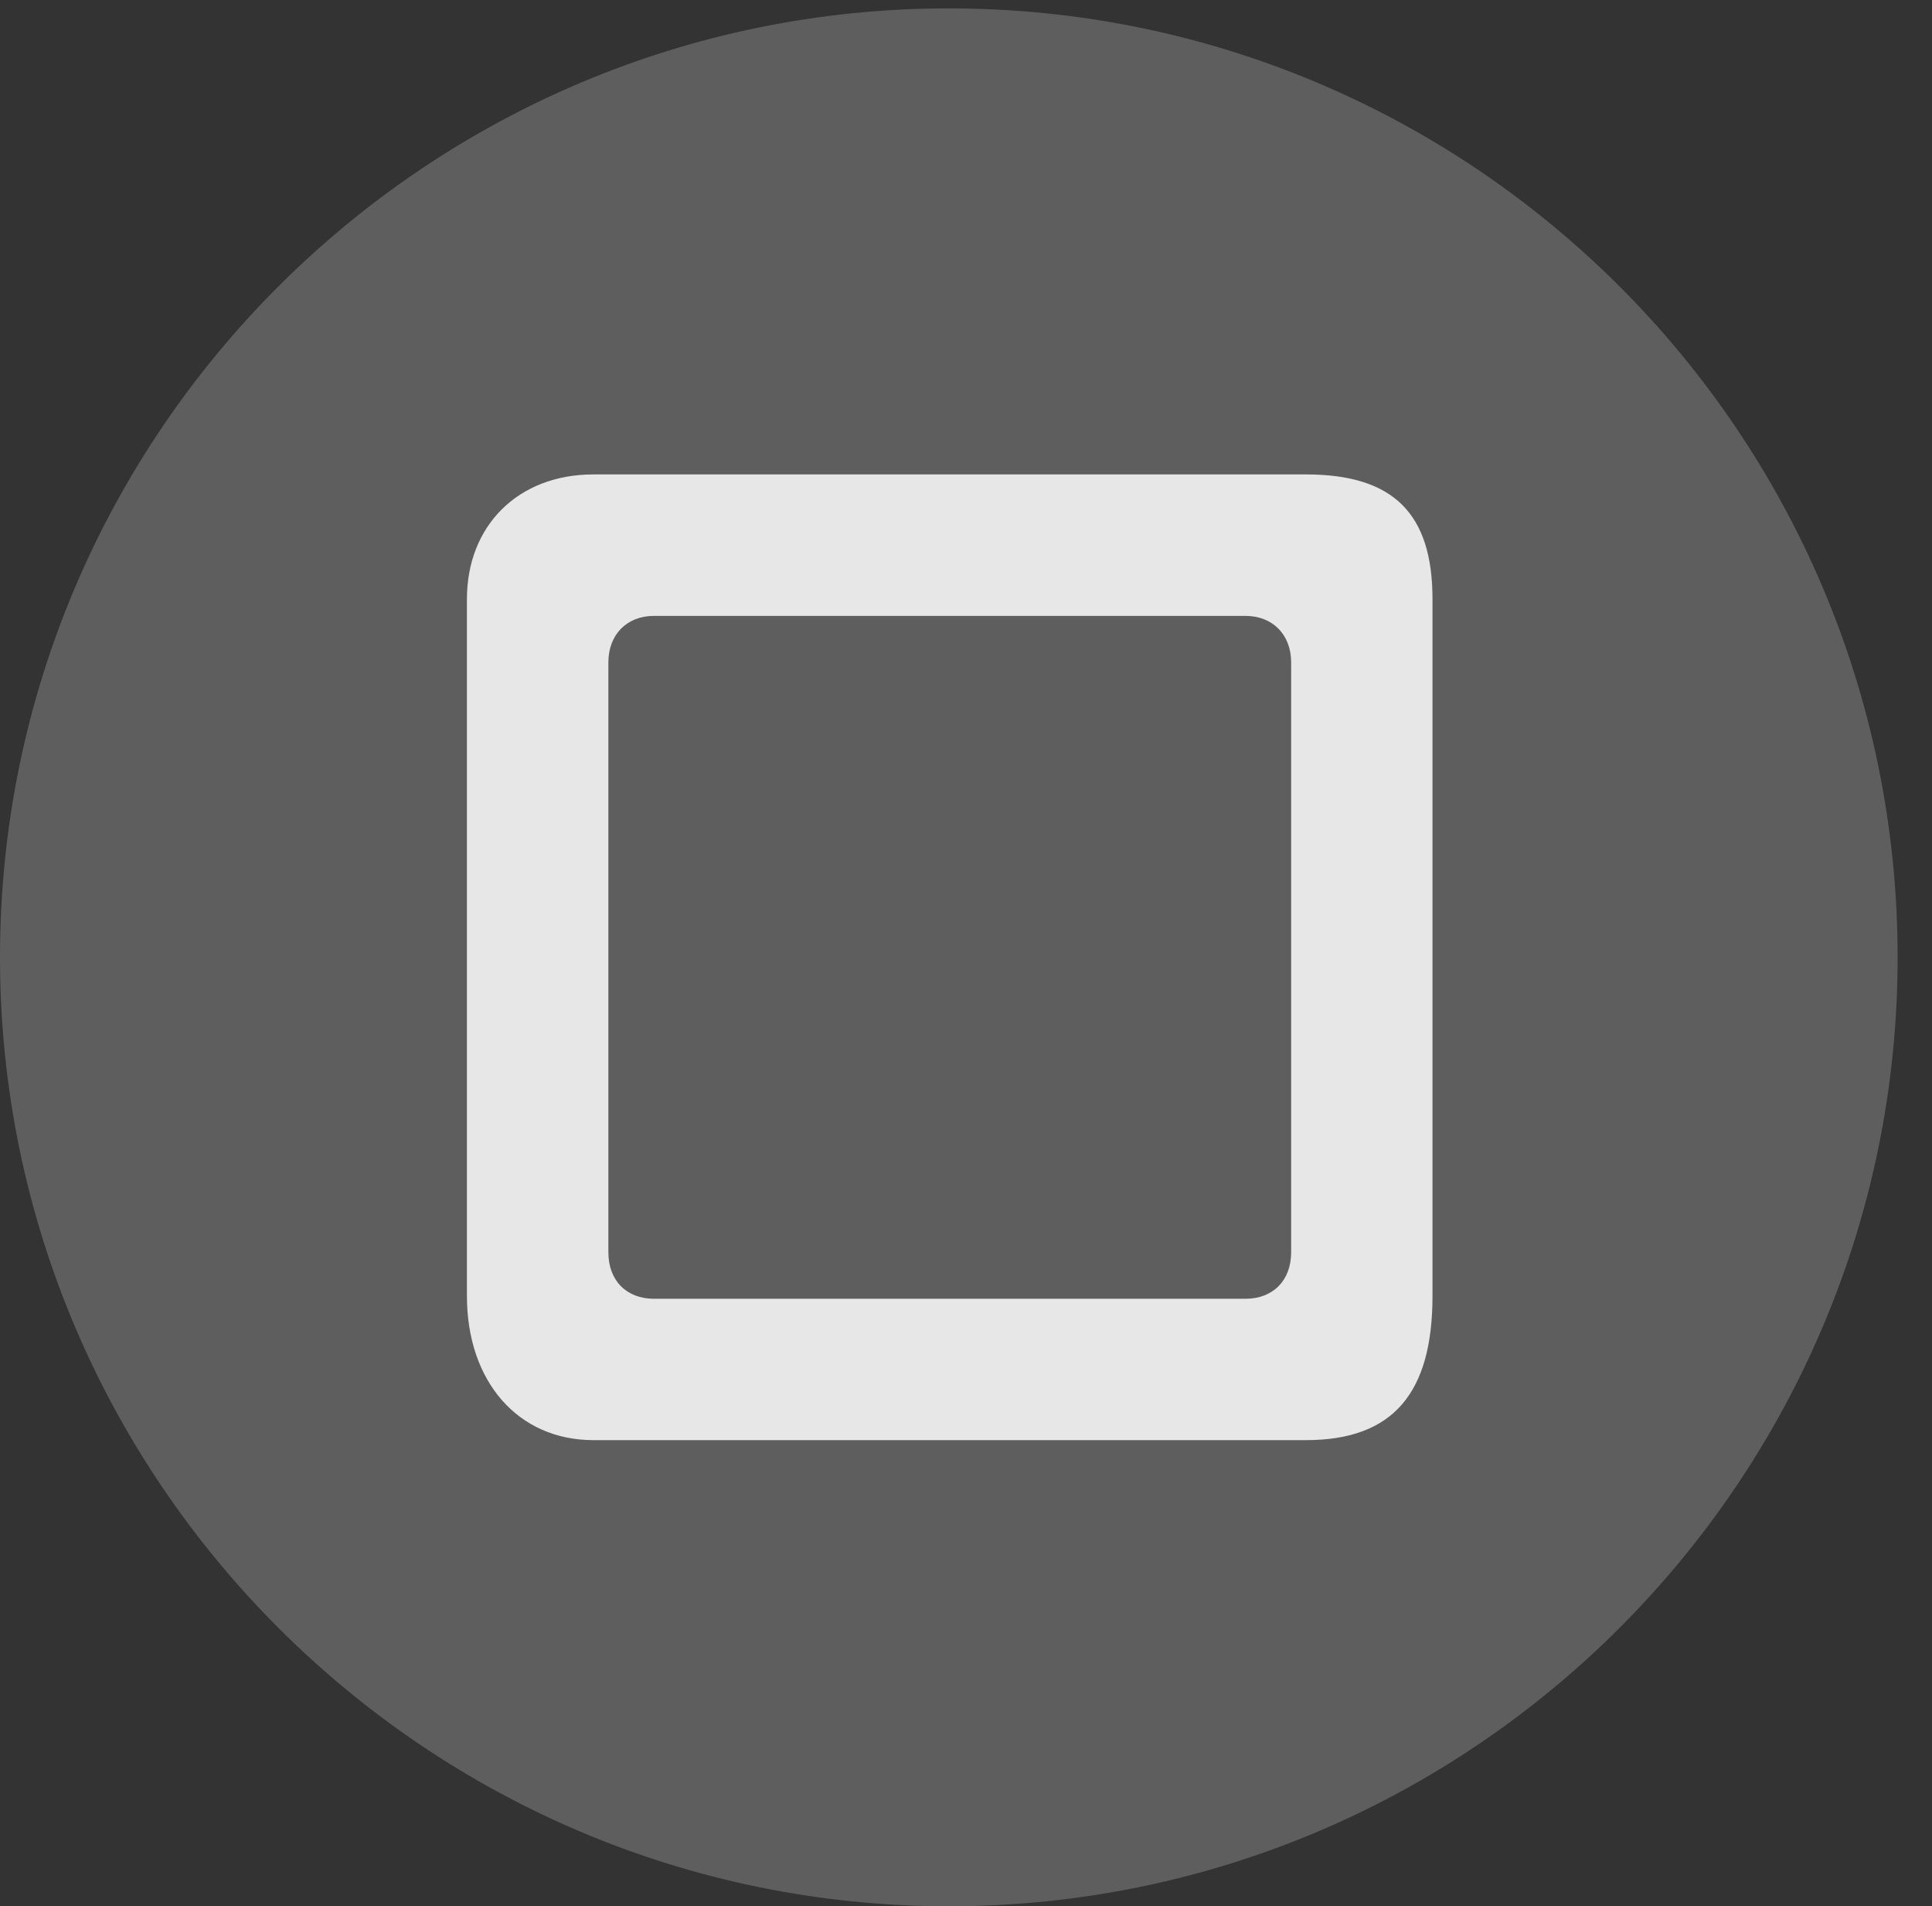 <?xml version="1.0" encoding="UTF-8"?>
<!--Generator: Apple Native CoreSVG 341-->
<!DOCTYPE svg
PUBLIC "-//W3C//DTD SVG 1.1//EN"
       "http://www.w3.org/Graphics/SVG/1.1/DTD/svg11.dtd">
<svg version="1.1" xmlns="http://www.w3.org/2000/svg" xmlns:xlink="http://www.w3.org/1999/xlink" viewBox="0 0 20.283 20.01">
 <rect x="0" y="0" width="20.283" height="20.01" fill="#333333" stroke="none"/>
 <g>
  <rect height="20.01" opacity="0" width="20.283" x="0" y="0"/>
  <path d="M9.961 20.01C15.459 20.01 19.922 15.537 19.922 10.049C19.922 4.551 15.459 0.088 9.961 0.088C4.473 0.088 0 4.551 0 10.049C0 15.537 4.473 20.01 9.961 20.01Z" fill="white" fill-opacity="0.212"/>
  <path d="M6.23 15.117C5.439 15.117 4.902 14.502 4.902 13.604L4.902 6.289C4.902 5.518 5.439 4.98 6.23 4.98L13.711 4.98C14.629 4.98 15.039 5.391 15.039 6.289L15.039 13.604C15.039 14.619 14.629 15.117 13.711 15.117ZM6.865 13.633L13.076 13.633C13.359 13.633 13.555 13.447 13.555 13.145L13.555 6.953C13.555 6.66 13.359 6.465 13.076 6.465L6.865 6.465C6.582 6.465 6.387 6.66 6.387 6.953L6.387 13.145C6.387 13.447 6.582 13.633 6.865 13.633Z" fill="white" fill-opacity="0.85"/>
 </g>
</svg>
